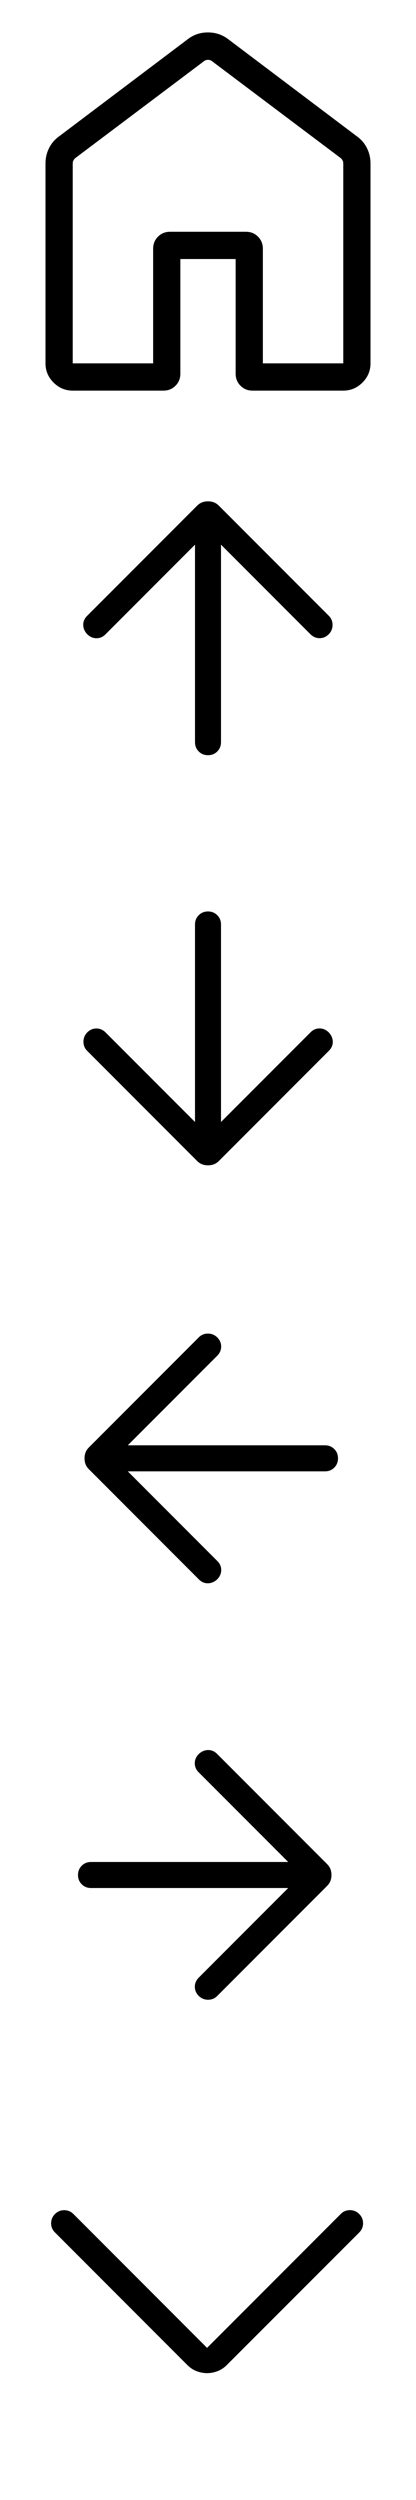 <svg width="124" height="744" viewBox="0 0 124 744" fill="none" xmlns="http://www.w3.org/2000/svg" aria-hidden="true" role="img" focusable="false">


<g id="qld__icon__home" viewBox="0 0 124 124">
<path d="M21.677 108.137H45.648V74.024C45.648 72.593 46.131 71.394 47.099 70.425C48.068 69.457 49.267 68.973 50.698 68.973H73.302C74.733 68.973 75.932 69.457 76.901 70.425C77.869 71.394 78.353 72.593 78.353 74.024V108.137H102.323V48.633C102.323 48.301 102.25 48.001 102.106 47.732C101.961 47.463 101.764 47.225 101.515 47.018L63.18 18.196C62.849 17.935 62.455 17.804 62 17.804C61.545 17.804 61.151 17.935 60.82 18.196L22.485 47.018C22.236 47.225 22.039 47.463 21.894 47.732C21.75 48.001 21.677 48.301 21.677 48.633V108.137ZM13.562 108.137V48.646C13.562 47.028 13.913 45.51 14.615 44.093C15.318 42.674 16.32 41.501 17.62 40.573L55.955 11.677C57.697 10.325 59.702 9.649 61.972 9.649C64.243 9.649 66.267 10.325 68.045 11.677L106.38 40.573C107.68 41.501 108.682 42.674 109.385 44.093C110.087 45.51 110.438 47.028 110.438 48.646V108.137C110.438 110.345 109.637 112.25 108.037 113.851C106.436 115.451 104.531 116.252 102.323 116.252H75.29C73.858 116.252 72.658 115.768 71.691 114.8C70.723 113.831 70.239 112.632 70.239 111.201V77.087H53.761V111.201C53.761 112.632 53.277 113.831 52.309 114.8C51.342 115.768 50.142 116.252 48.71 116.252H21.677C19.469 116.252 17.564 115.451 15.963 113.851C14.363 112.25 13.562 110.345 13.562 108.137Z" fill="currentColor"></path>
</g>
<g id="qld__icon__arrow_up" viewBox="0 0 124 124">
<path d="M58.125 162.094L31.417 188.802C30.649 189.57 29.75 189.949 28.72 189.94C27.69 189.929 26.775 189.524 25.973 188.723C25.225 187.921 24.837 187.014 24.81 186C24.784 184.986 25.171 184.079 25.973 183.277L58.731 150.519C59.215 150.035 59.725 149.694 60.261 149.496C60.798 149.297 61.377 149.198 62 149.198C62.623 149.198 63.202 149.297 63.739 149.496C64.275 149.694 64.785 150.035 65.269 150.519L98.027 183.277C98.743 183.993 99.109 184.879 99.125 185.935C99.141 186.992 98.775 187.921 98.027 188.723C97.225 189.524 96.305 189.924 95.266 189.924C94.225 189.924 93.304 189.524 92.503 188.723L65.875 162.094V220.875C65.875 221.975 65.504 222.895 64.762 223.637C64.02 224.379 63.1 224.75 62 224.75C60.9 224.75 59.98 224.379 59.239 223.637C58.496 222.895 58.125 221.975 58.125 220.875V162.094Z" fill="currentColor"></path>
</g>
<g id="qld__icon__arrow_down" viewBox="0 0 124 124">
<path d="M58.125 333.906V275.125C58.125 274.025 58.496 273.105 59.238 272.363C59.98 271.621 60.9 271.25 62 271.25C63.1 271.25 64.02 271.621 64.762 272.363C65.504 273.105 65.875 274.025 65.875 275.125V333.906L92.583 307.198C93.351 306.43 94.25 306.051 95.28 306.06C96.31 306.071 97.225 306.476 98.027 307.277C98.775 308.079 99.163 308.986 99.19 310C99.216 311.014 98.829 311.921 98.027 312.723L65.269 345.481C64.785 345.965 64.275 346.306 63.739 346.504C63.202 346.703 62.623 346.802 62 346.802C61.377 346.802 60.798 346.703 60.261 346.504C59.725 346.306 59.215 345.965 58.731 345.481L25.973 312.723C25.257 312.007 24.891 311.121 24.875 310.065C24.859 309.008 25.224 308.079 25.973 307.277C26.774 306.476 27.695 306.076 28.734 306.076C29.775 306.076 30.696 306.476 31.497 307.277L58.125 333.906Z" fill="currentColor"></path>
</g>
<g id="qld__icon__arrow_left" viewBox="0 0 124 124">
<path d="M38.094 437.875L64.802 464.583C65.57 465.351 65.949 466.25 65.94 467.28C65.929 468.31 65.524 469.225 64.723 470.027C63.921 470.775 63.014 471.163 62 471.19C60.986 471.216 60.079 470.829 59.277 470.027L26.519 437.269C26.035 436.785 25.694 436.275 25.496 435.739C25.297 435.202 25.198 434.623 25.198 434C25.198 433.377 25.297 432.798 25.496 432.261C25.694 431.725 26.035 431.215 26.519 430.731L59.277 397.973C59.993 397.257 60.879 396.891 61.935 396.875C62.992 396.859 63.921 397.225 64.723 397.973C65.524 398.775 65.924 399.695 65.924 400.734C65.924 401.775 65.524 402.696 64.723 403.497L38.094 430.125H96.875C97.975 430.125 98.895 430.496 99.637 431.238C100.379 431.98 100.75 432.9 100.75 434C100.75 435.1 100.379 436.02 99.637 436.762C98.895 437.504 97.975 437.875 96.875 437.875H38.094Z" fill="currentColor"></path>
</g>
<g id="qld__icon__arrow_right" viewBox="0 0 124 124">
<path d="M85.906 561.875H27.125C26.025 561.875 25.105 561.504 24.363 560.762C23.621 560.02 23.25 559.1 23.25 558C23.25 556.9 23.621 555.98 24.363 555.238C25.105 554.496 26.025 554.125 27.125 554.125H85.906L59.198 527.417C58.43 526.649 58.051 525.75 58.06 524.72C58.071 523.69 58.476 522.775 59.277 521.973C60.079 521.225 60.986 520.837 62 520.81C63.014 520.784 63.921 521.171 64.723 521.973L97.481 554.731C97.965 555.215 98.306 555.725 98.504 556.261C98.703 556.798 98.802 557.377 98.802 558C98.802 558.623 98.703 559.202 98.504 559.739C98.306 560.275 97.965 560.785 97.481 561.269L64.723 594.027C64.007 594.743 63.121 595.109 62.065 595.125C61.008 595.141 60.079 594.775 59.277 594.027C58.476 593.225 58.076 592.305 58.076 591.266C58.076 590.225 58.476 589.304 59.277 588.503L85.906 561.875Z" fill="currentColor"></path>
</g>
<g id="qld__icon__chevron_down" viewBox="0 0 124 124">
<path d="M61.722 698.727L101.585 658.865C102.346 658.102 103.262 657.727 104.331 657.737C105.401 657.746 106.317 658.132 107.078 658.894C107.841 659.655 108.222 660.571 108.222 661.642C108.222 662.711 107.841 663.627 107.078 664.389L67.594 703.844C66.759 704.679 65.829 705.288 64.802 705.672C63.775 706.056 62.748 706.248 61.722 706.248C60.695 706.248 59.668 706.056 58.641 705.672C57.614 705.288 56.684 704.679 55.85 703.844L16.365 664.358C15.603 663.597 15.227 662.686 15.237 661.626C15.246 660.566 15.632 659.655 16.394 658.894C17.156 658.132 18.071 657.751 19.142 657.751C20.211 657.751 21.127 658.132 21.889 658.894L61.722 698.727Z" fill="currentColor"></path>
</g>
</svg>
